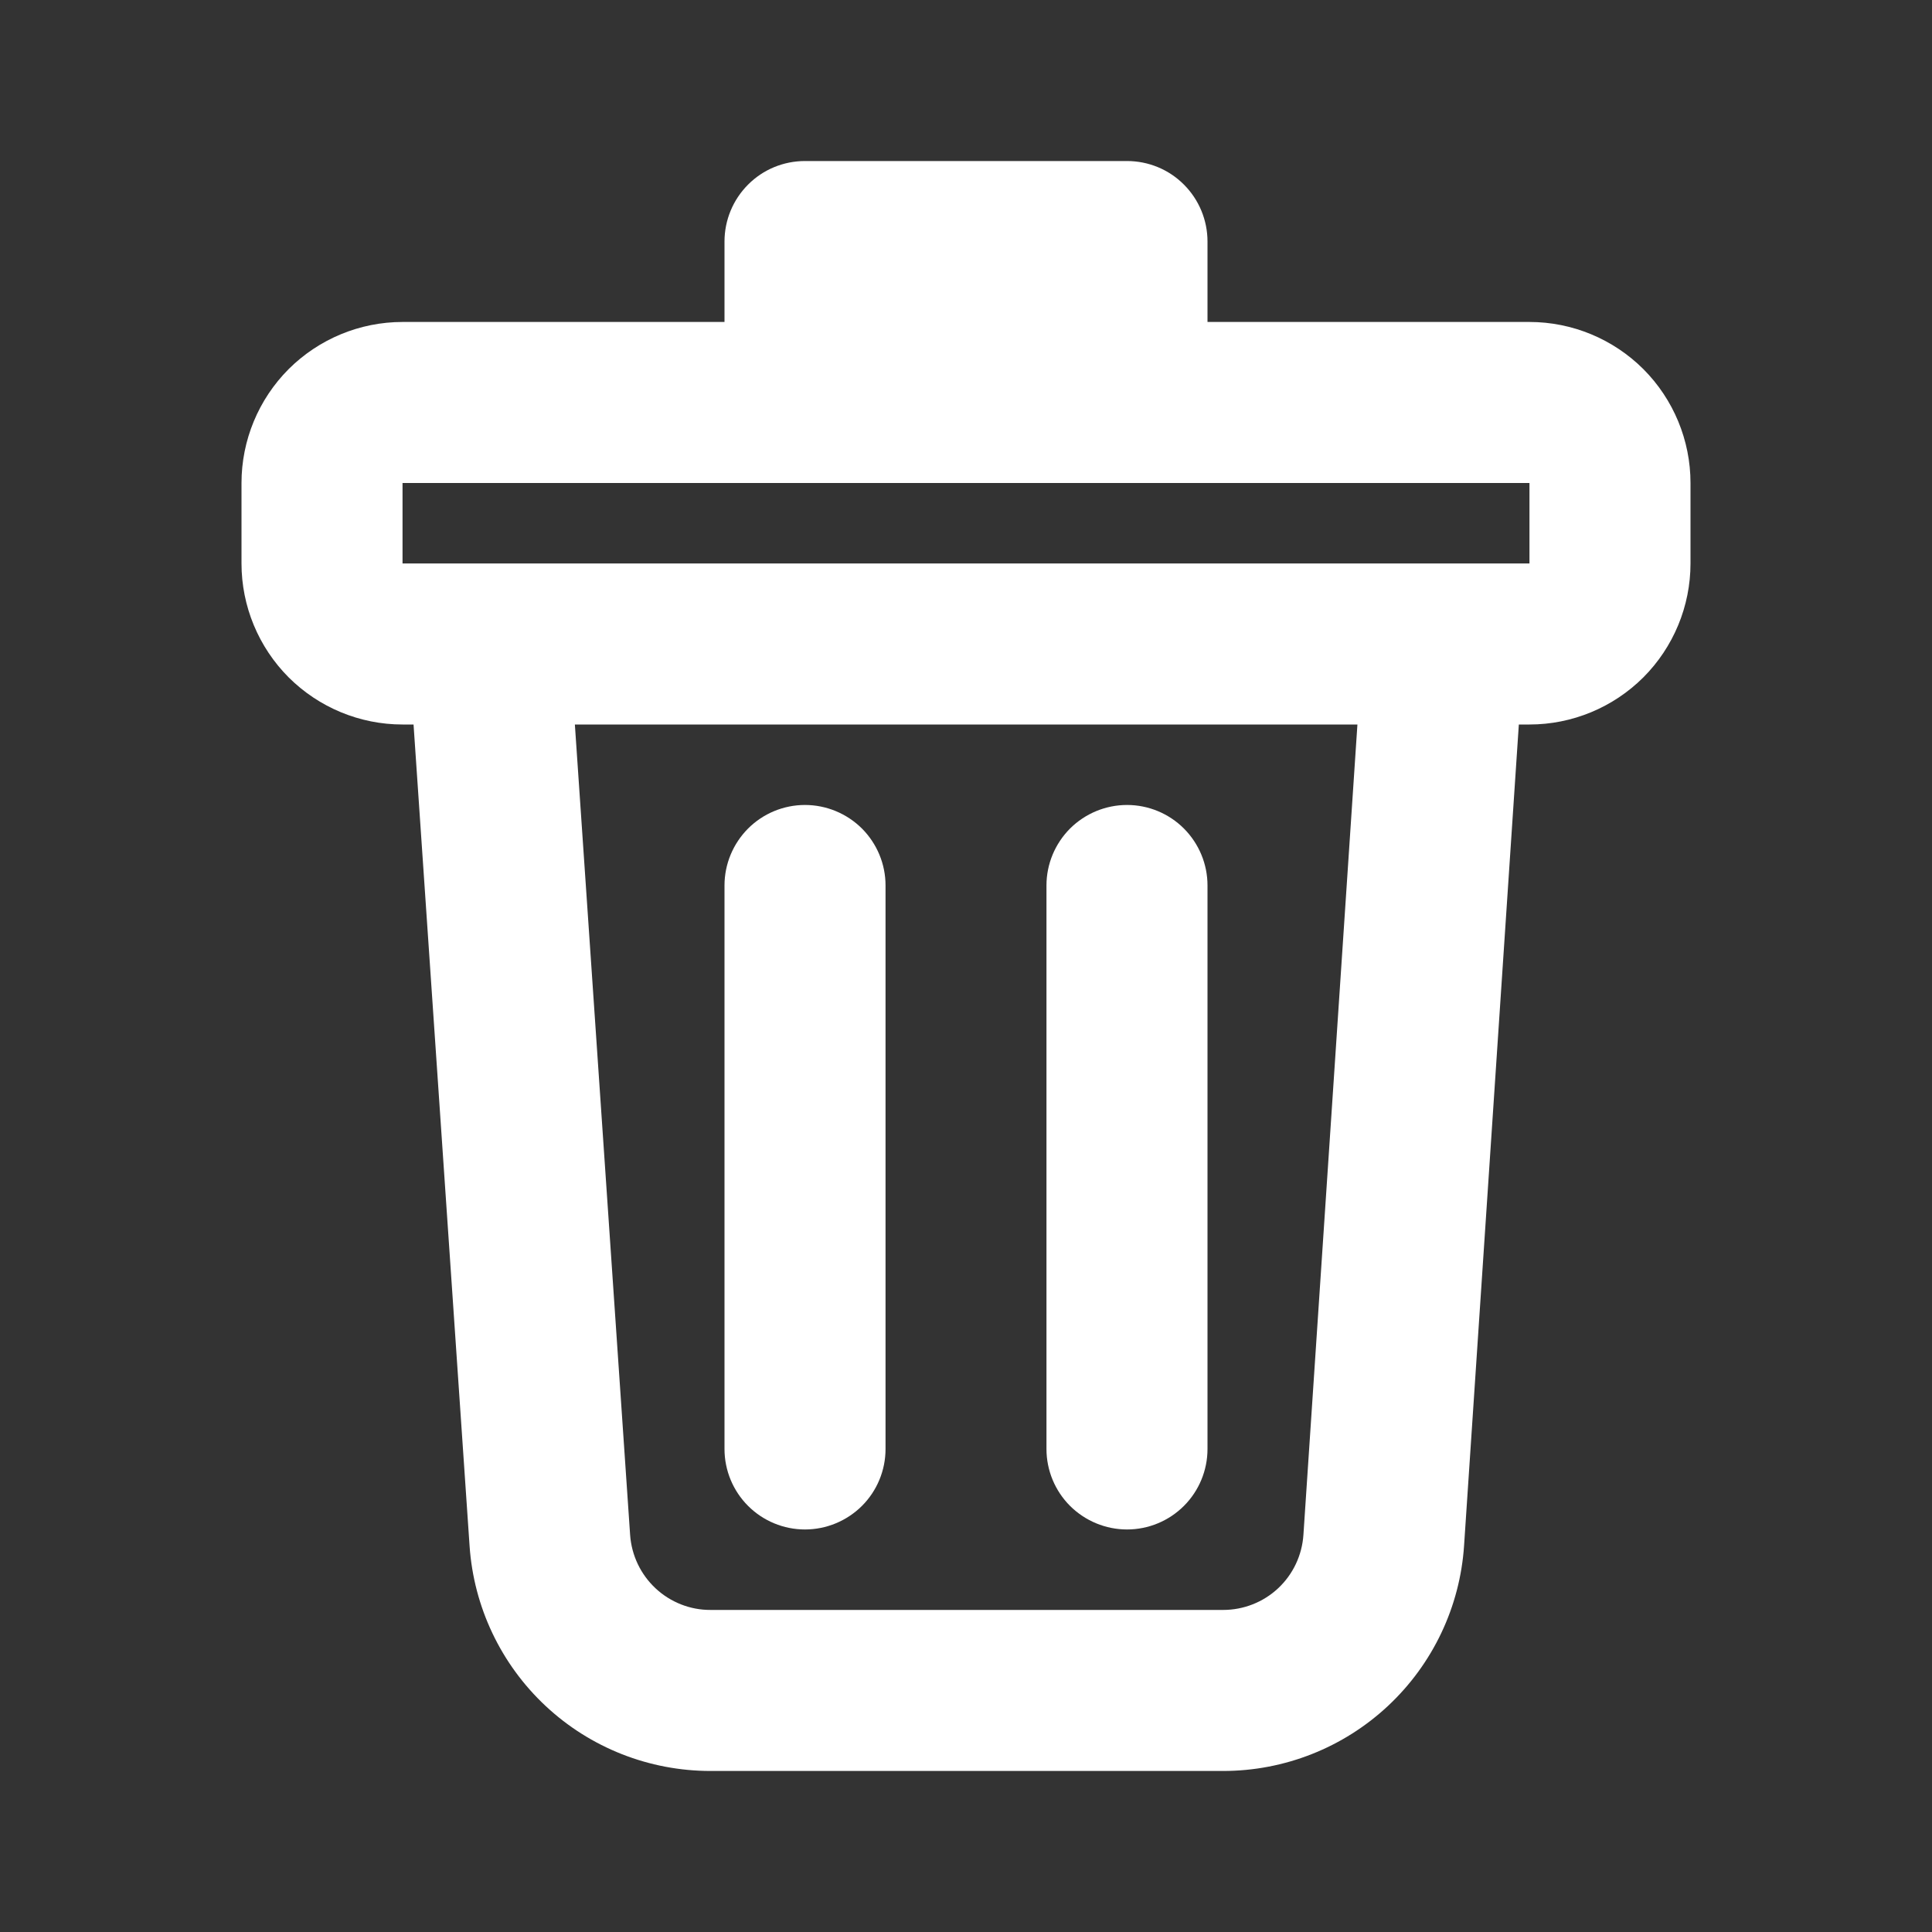 <svg xmlns="http://www.w3.org/2000/svg" width="20" height="20" viewBox="0 0 20 20" fill="none">
    <rect x="0" y="0" width="20" height="20" fill="#333333" stroke="none"/>
    <path d="M7.5 3.333V2.5C7.5 2.279 7.588 2.067 7.744 1.911C7.9 1.754 8.112 1.667 8.333 1.667H11.667C11.888 1.667 12.1 1.754 12.256 1.911C12.412 2.067 12.5 2.279 12.5 2.5V3.333H15.833C16.275 3.333 16.699 3.509 17.012 3.821C17.324 4.134 17.5 4.558 17.5 5V5.833C17.5 6.275 17.324 6.699 17.012 7.012C16.699 7.324 16.275 7.5 15.833 7.5H15.723L15.156 16C15.114 16.633 14.832 17.226 14.369 17.659C13.906 18.092 13.296 18.333 12.662 18.333H7.355C6.721 18.333 6.111 18.093 5.648 17.66C5.185 17.227 4.904 16.635 4.861 16.003L4.281 7.5H4.167C3.725 7.5 3.301 7.324 2.988 7.012C2.676 6.699 2.5 6.275 2.5 5.833V5C2.5 4.558 2.676 4.134 2.988 3.821C3.301 3.509 3.725 3.333 4.167 3.333H7.5ZM15.833 5H4.167V5.833H15.833V5ZM5.951 7.5L6.523 15.89C6.538 16.101 6.632 16.298 6.786 16.442C6.94 16.586 7.144 16.667 7.355 16.666H12.662C12.873 16.666 13.077 16.586 13.231 16.442C13.386 16.297 13.479 16.099 13.493 15.888L14.052 7.5H5.952H5.951ZM8.333 8.333C8.554 8.333 8.766 8.421 8.923 8.577C9.079 8.734 9.167 8.945 9.167 9.166V15C9.167 15.221 9.079 15.433 8.923 15.589C8.766 15.745 8.554 15.833 8.333 15.833C8.112 15.833 7.9 15.745 7.744 15.589C7.588 15.433 7.5 15.221 7.5 15V9.166C7.5 8.945 7.588 8.734 7.744 8.577C7.9 8.421 8.112 8.333 8.333 8.333ZM11.667 8.333C11.888 8.333 12.1 8.421 12.256 8.577C12.412 8.734 12.5 8.945 12.5 9.166V15C12.5 15.221 12.412 15.433 12.256 15.589C12.1 15.745 11.888 15.833 11.667 15.833C11.446 15.833 11.234 15.745 11.077 15.589C10.921 15.433 10.833 15.221 10.833 15V9.166C10.833 8.945 10.921 8.734 11.077 8.577C11.234 8.421 11.446 8.333 11.667 8.333Z" fill="white"/>
</svg>
